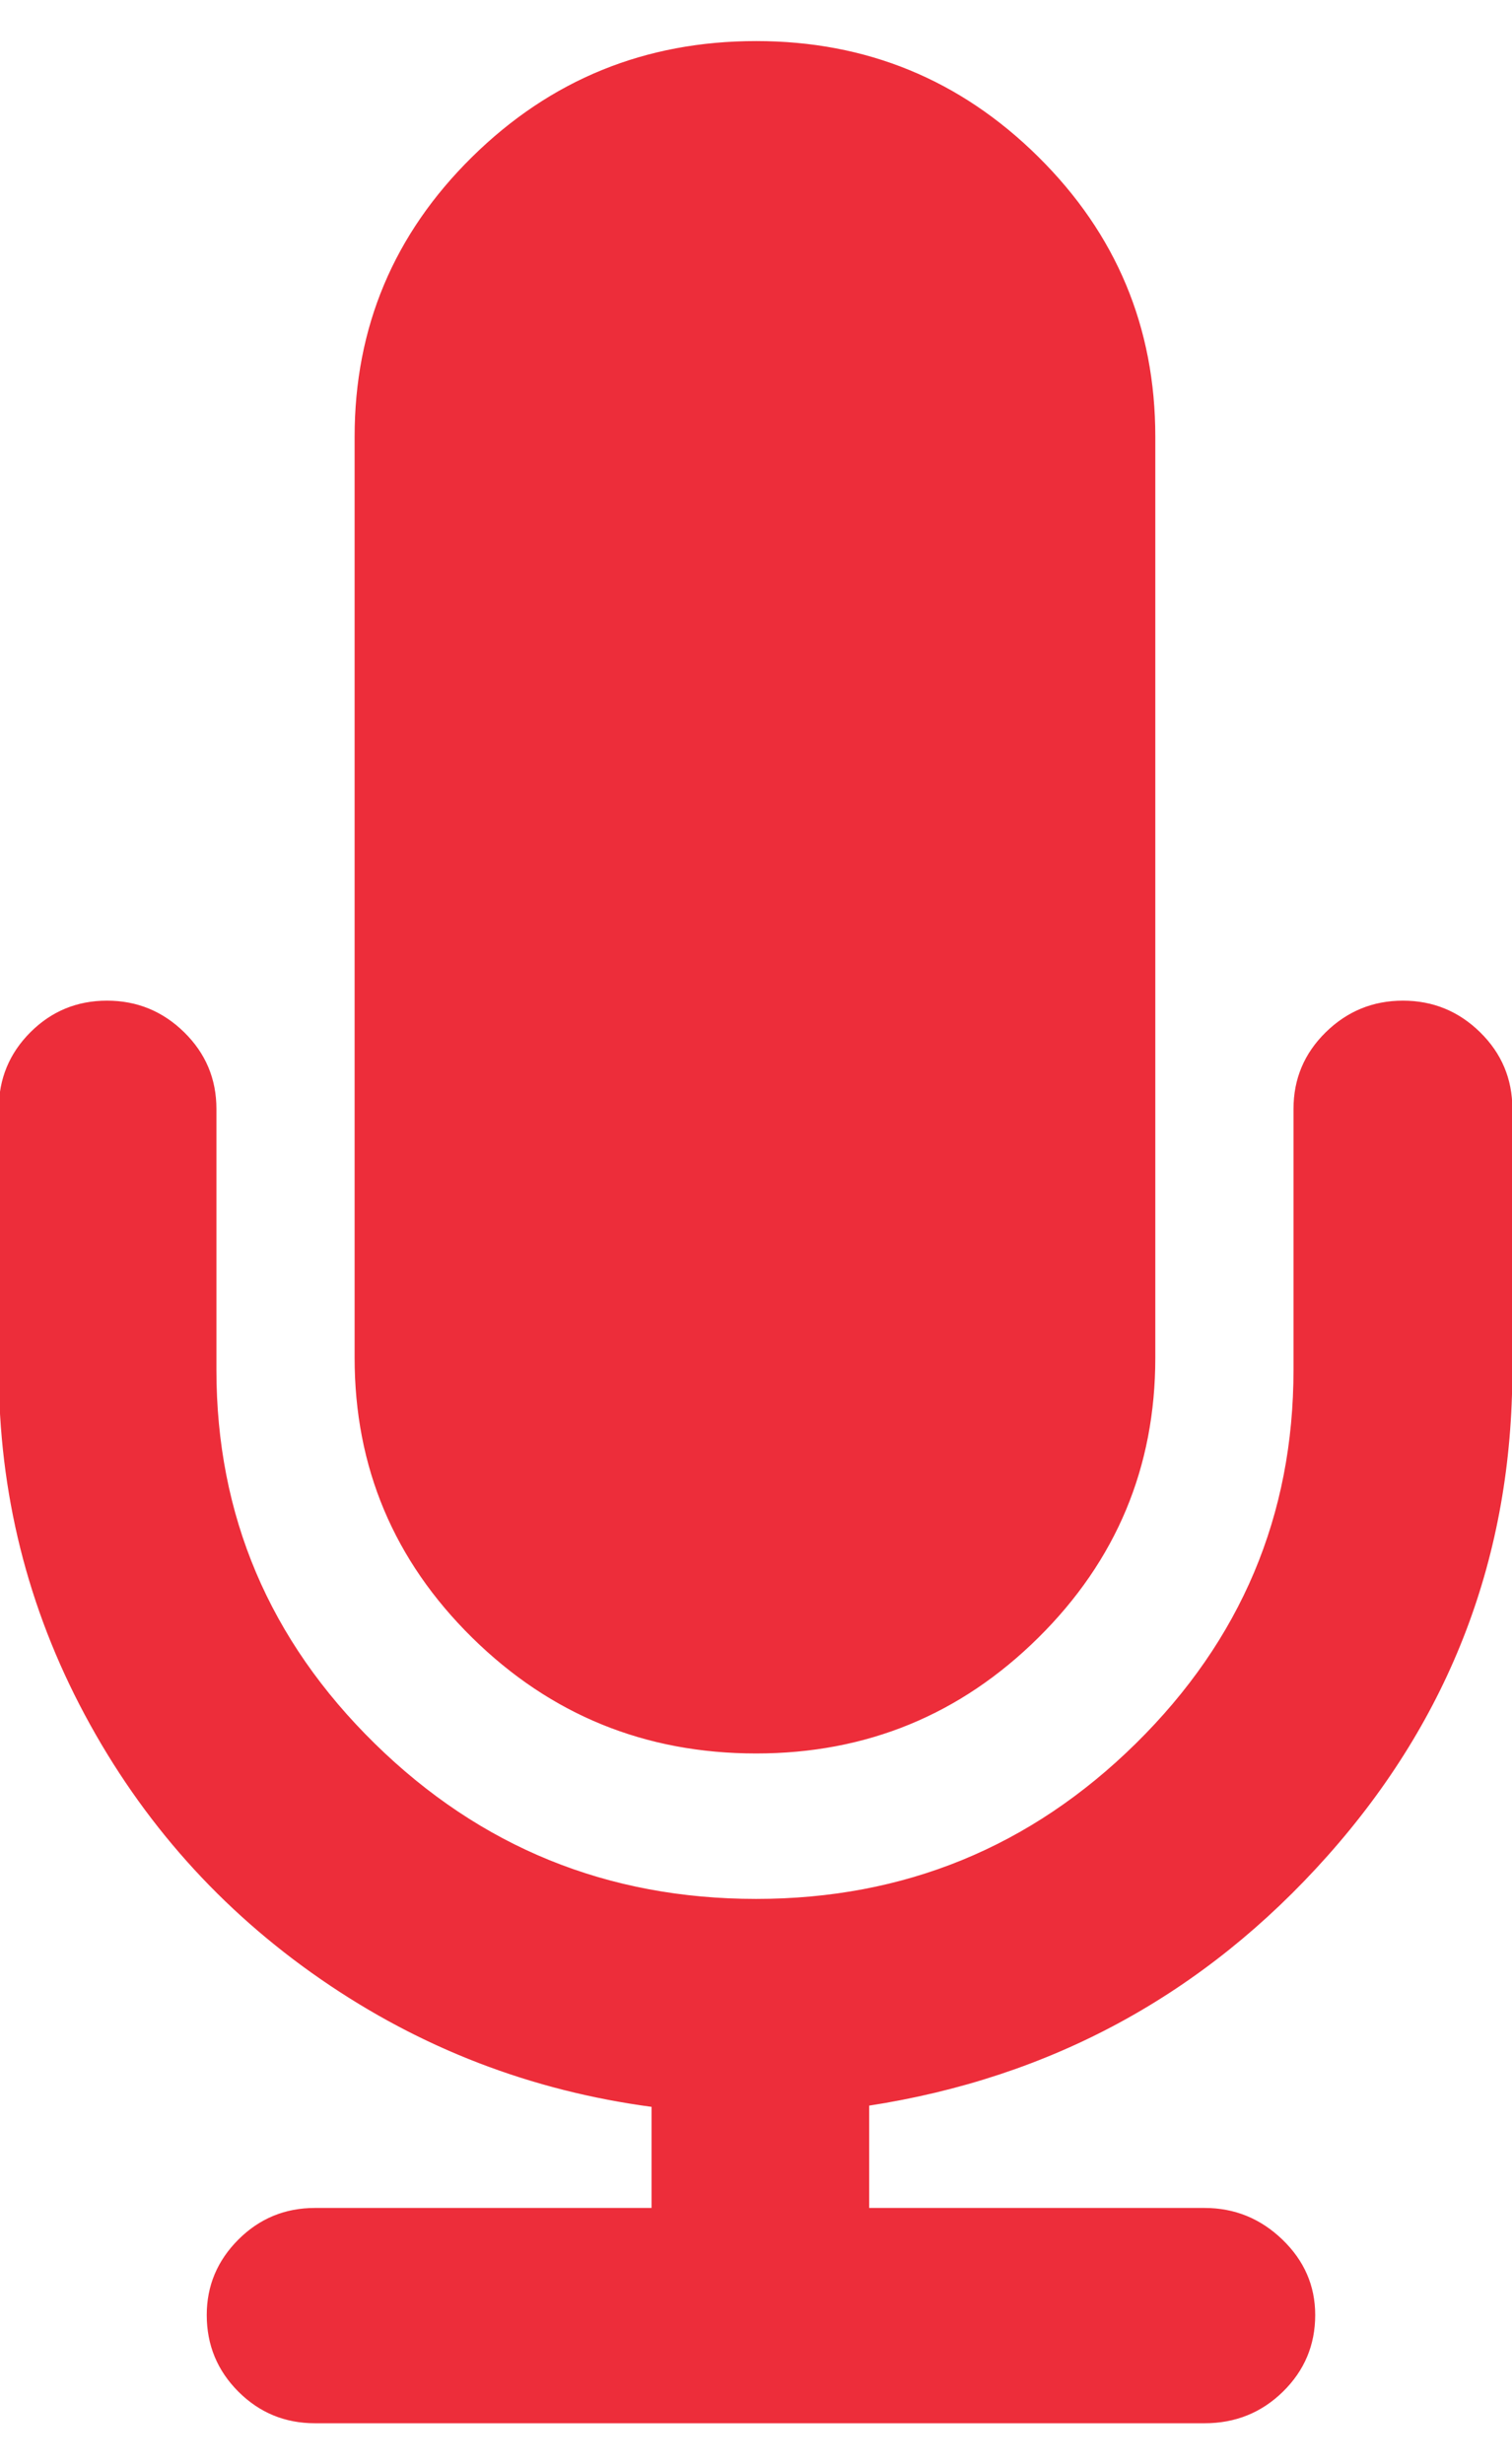 <svg height="1000" width="613.77" xmlns="http://www.w3.org/2000/svg"><path fill="#ED2D3A" stroke="#ED2D3A" d="M0 555.92v-105.896q0 -18.056 12.688 -30.744t30.744 -12.688 30.988 12.688 12.932 30.744v105.896q0 88.816 64.416 152.012t155.184 63.196q90.28 0 154.452 -63.196t64.172 -152.012v-105.896q0 -18.056 12.932 -30.744t30.988 -12.688 30.988 12.688 12.932 30.744v105.896q0 112.728 -74.908 196.908t-186.172 101.26v42.456h136.64q18.056 0 31.232 12.688t13.176 30.256q0 18.056 -12.932 30.744t-31.476 12.688h-361.12q-18.056 0 -30.744 -12.688t-12.688 -30.744q0 -17.568 12.688 -30.256t30.744 -12.688h137.128v-41.968q-73.688 -9.76 -134.444 -51.728t-95.648 -107.116 -34.892 -139.812zm144.448 -4.88v-373.808q0 -66.368 47.58 -113.216t114.924 -46.848q66.856 0 114.192 46.848t47.336 113.216v373.808q0 66.368 -47.336 113.216t-114.192 46.848q-67.344 0 -114.924 -46.848t-47.58 -113.216z"/></svg>